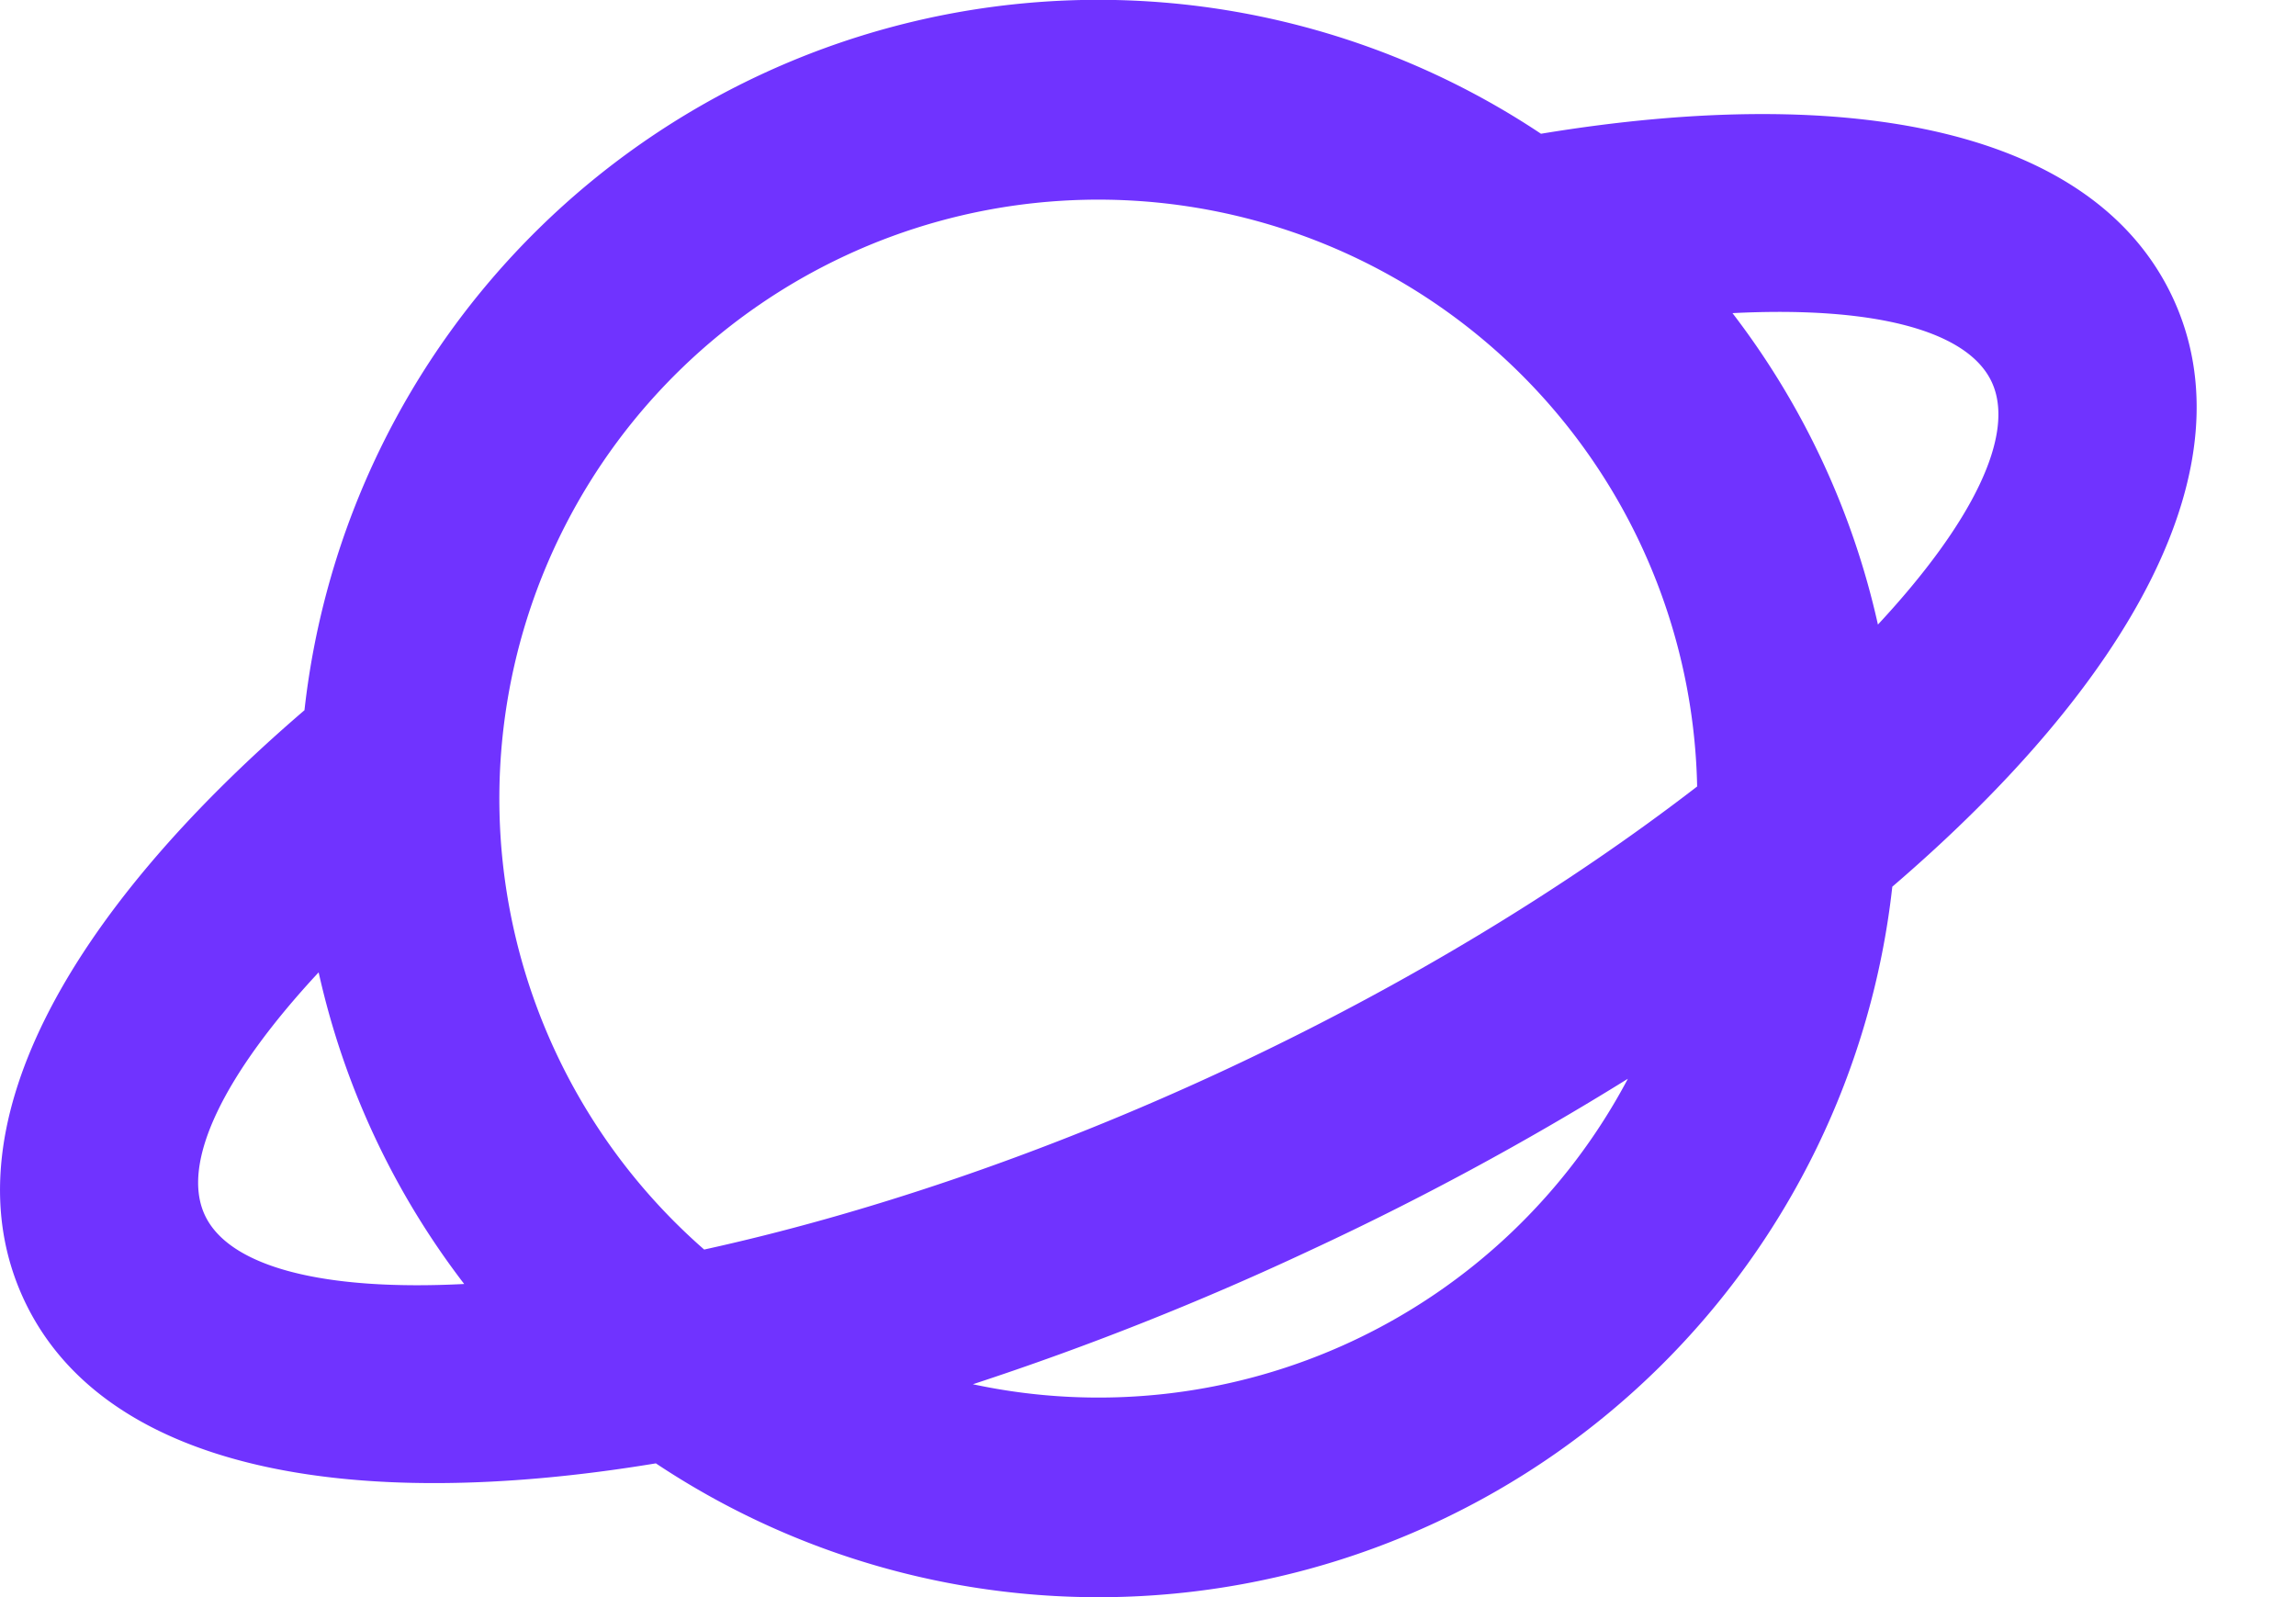 <svg width="23" height="16" viewBox="0 0 23 16" fill="none" xmlns="http://www.w3.org/2000/svg"><path fill-rule="evenodd" clip-rule="evenodd" d="M18.812 6.257c.95-1.021 1.384-1.906 1.14-2.43-.245-.525-1.202-.761-2.597-.69a7.966 7.966 0 0 1 1.457 3.12zM15.437 1.34A8.001 8.001 0 0 0 3.05 7.115C.651 9.174-.545 11.337.24 13.02c.784 1.68 3.21 2.156 6.33 1.64a8.001 8.001 0 0 0 12.386-5.777c2.398-2.057 3.593-4.22 2.81-5.9C20.98 1.3 18.554.825 15.436 1.34zM7.054 12.518a6 6 0 1 1 9.947-4.639c-1.27.98-2.886 1.98-4.731 2.84-1.845.86-3.648 1.455-5.216 1.799zm2.69 1.35a29.85 29.85 0 0 0 3.37-1.337 29.847 29.847 0 0 0 3.193-1.724 5.999 5.999 0 0 1-6.563 3.06zM4.65 12.863c-1.395.072-2.353-.165-2.598-.69-.245-.524.19-1.41 1.14-2.432a7.966 7.966 0 0 0 1.458 3.122z" fill="#7033FF"/></svg>